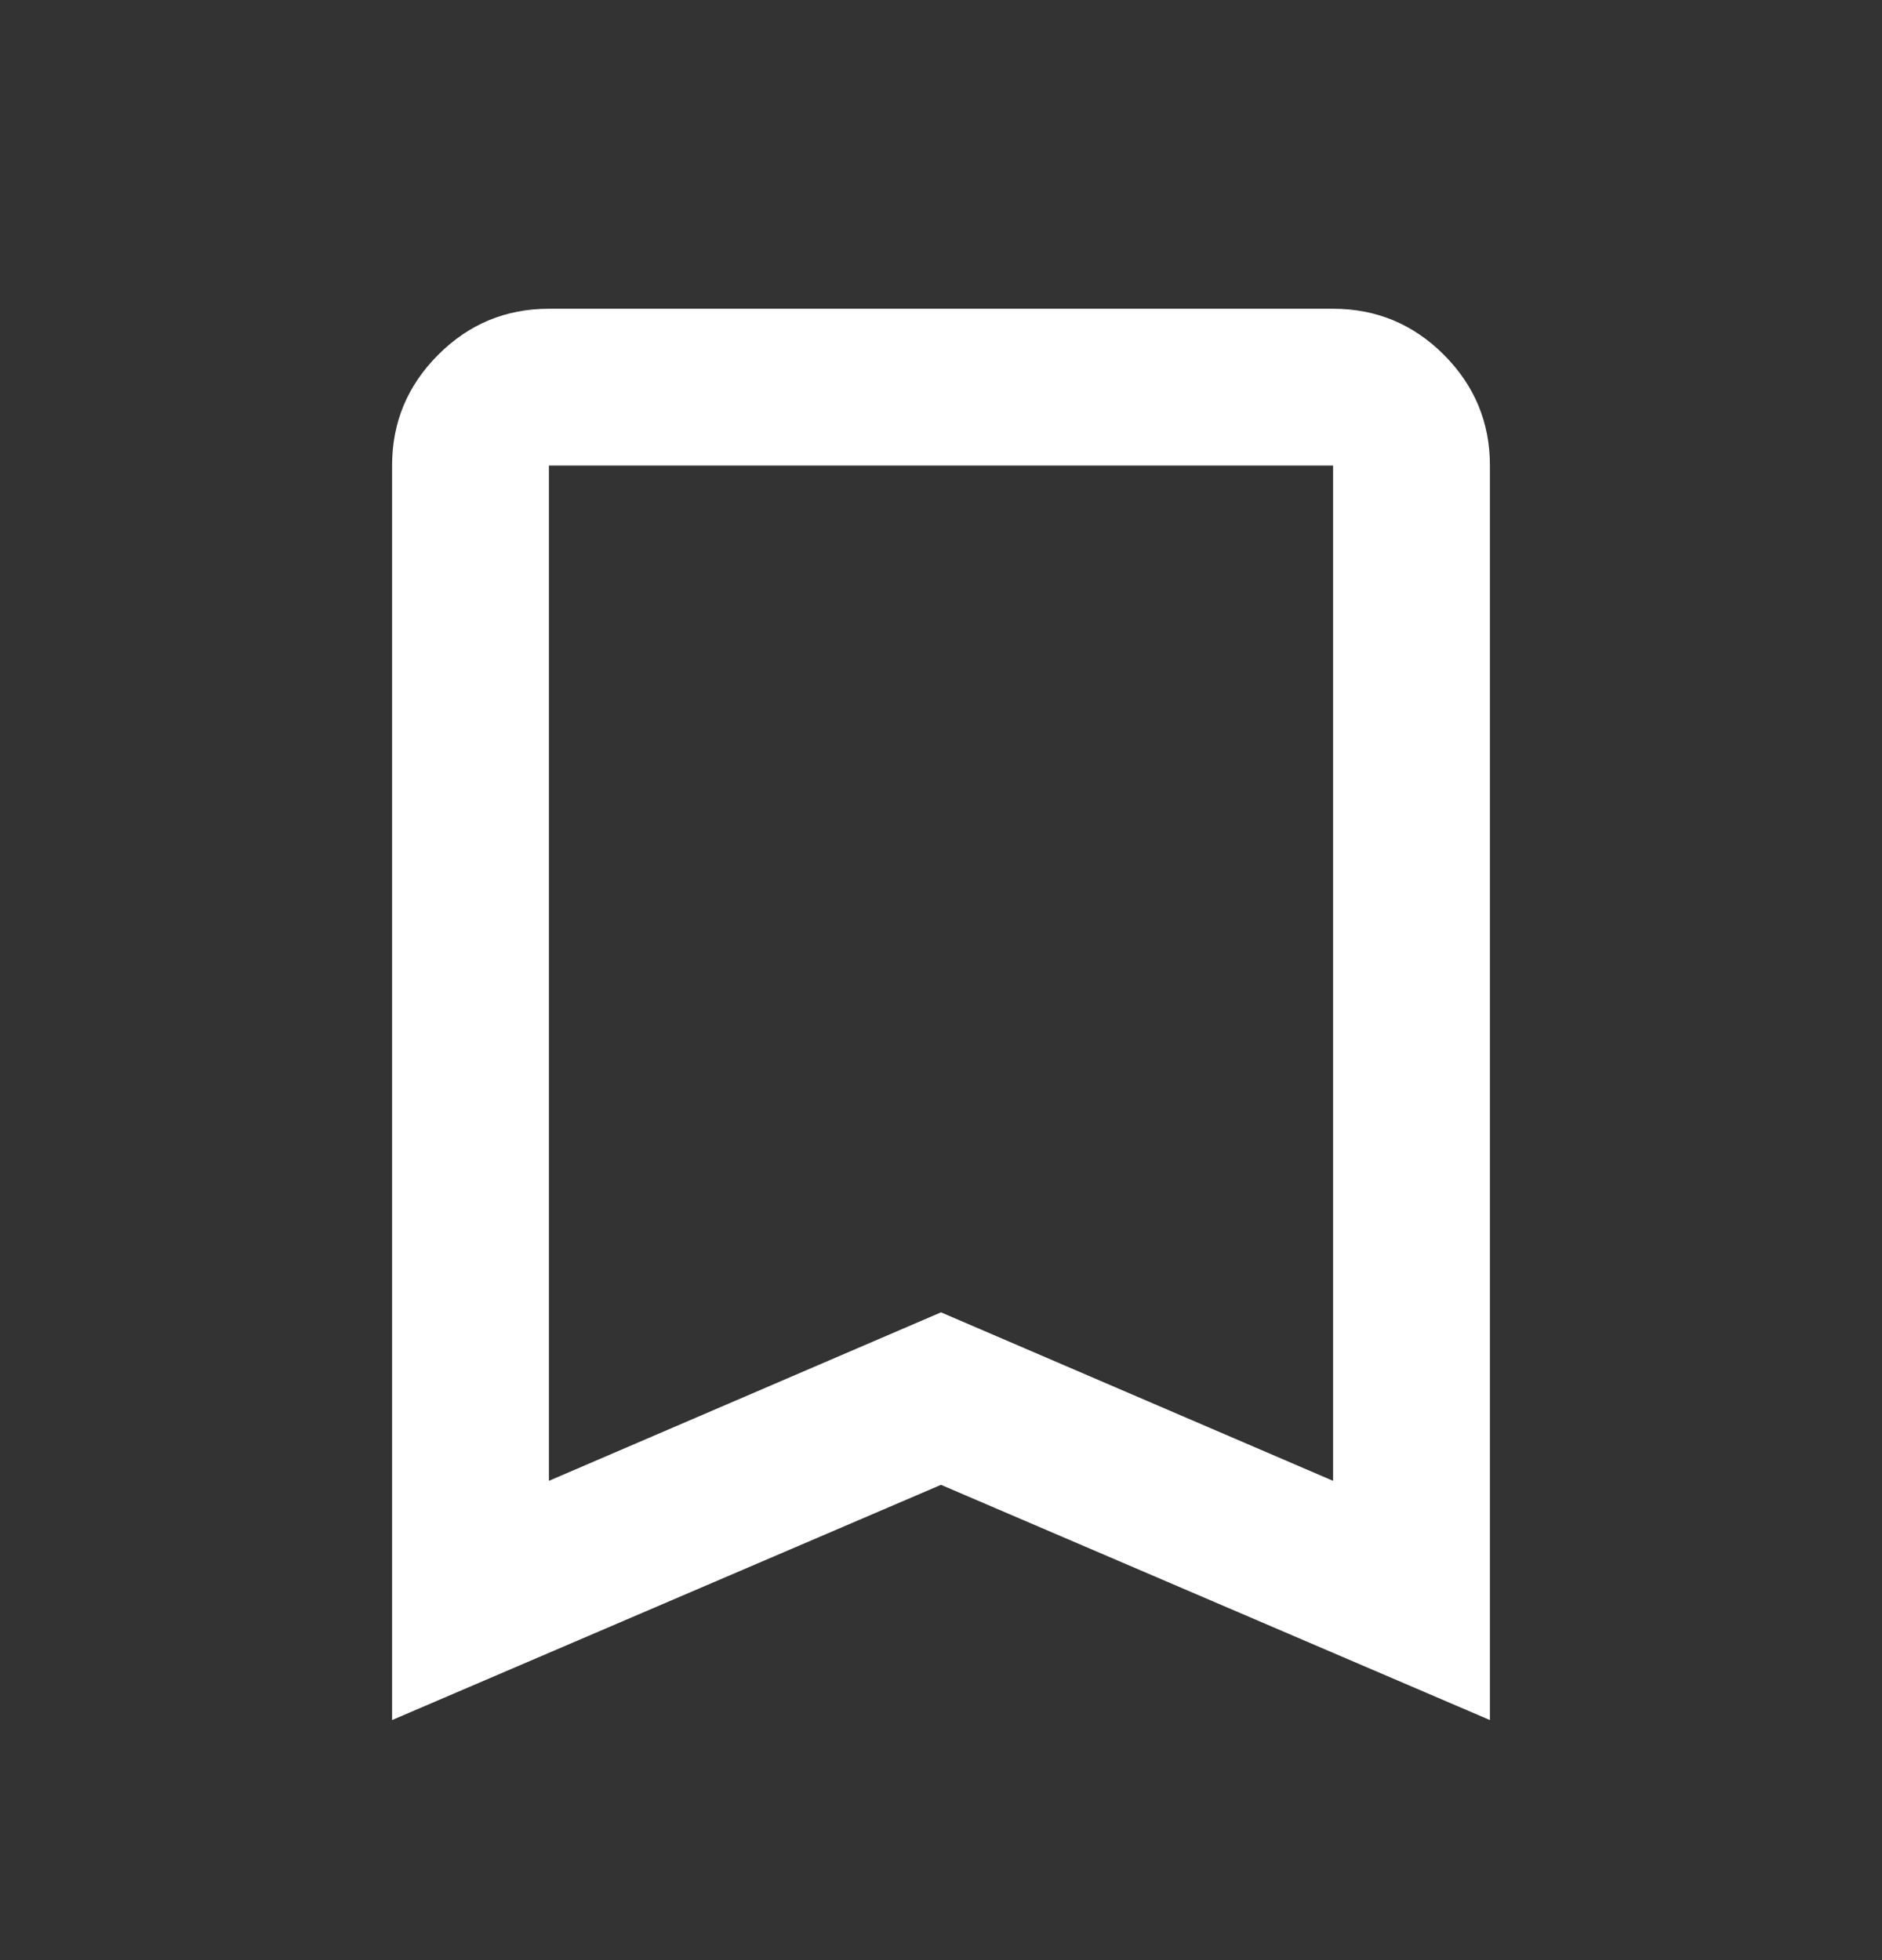 <svg width="24" height="25" viewBox="0 0 24 25" fill="none" xmlns="http://www.w3.org/2000/svg">
<rect x="0" y="0" width="24" height="25" fill="#333333" stroke="none"/>
<mask id="mask0_98_15" style="mask-type:alpha" maskUnits="userSpaceOnUse" x="0" y="0" width="24" height="25">
<rect y="0.938" width="24" height="24" fill="#D9D9D9"/>
</mask>
<g mask="url(#mask0_98_15)">
<path d="M5 21.938V5.938C5 5.388 5.196 4.917 5.588 4.525C5.979 4.133 6.45 3.938 7 3.938H17C17.55 3.938 18.021 4.133 18.413 4.525C18.804 4.917 19 5.388 19 5.938V21.938L12 18.938L5 21.938ZM7 18.887L12 16.738L17 18.887V5.938H7V18.887Z" fill="white"/>
</g>
</svg>
